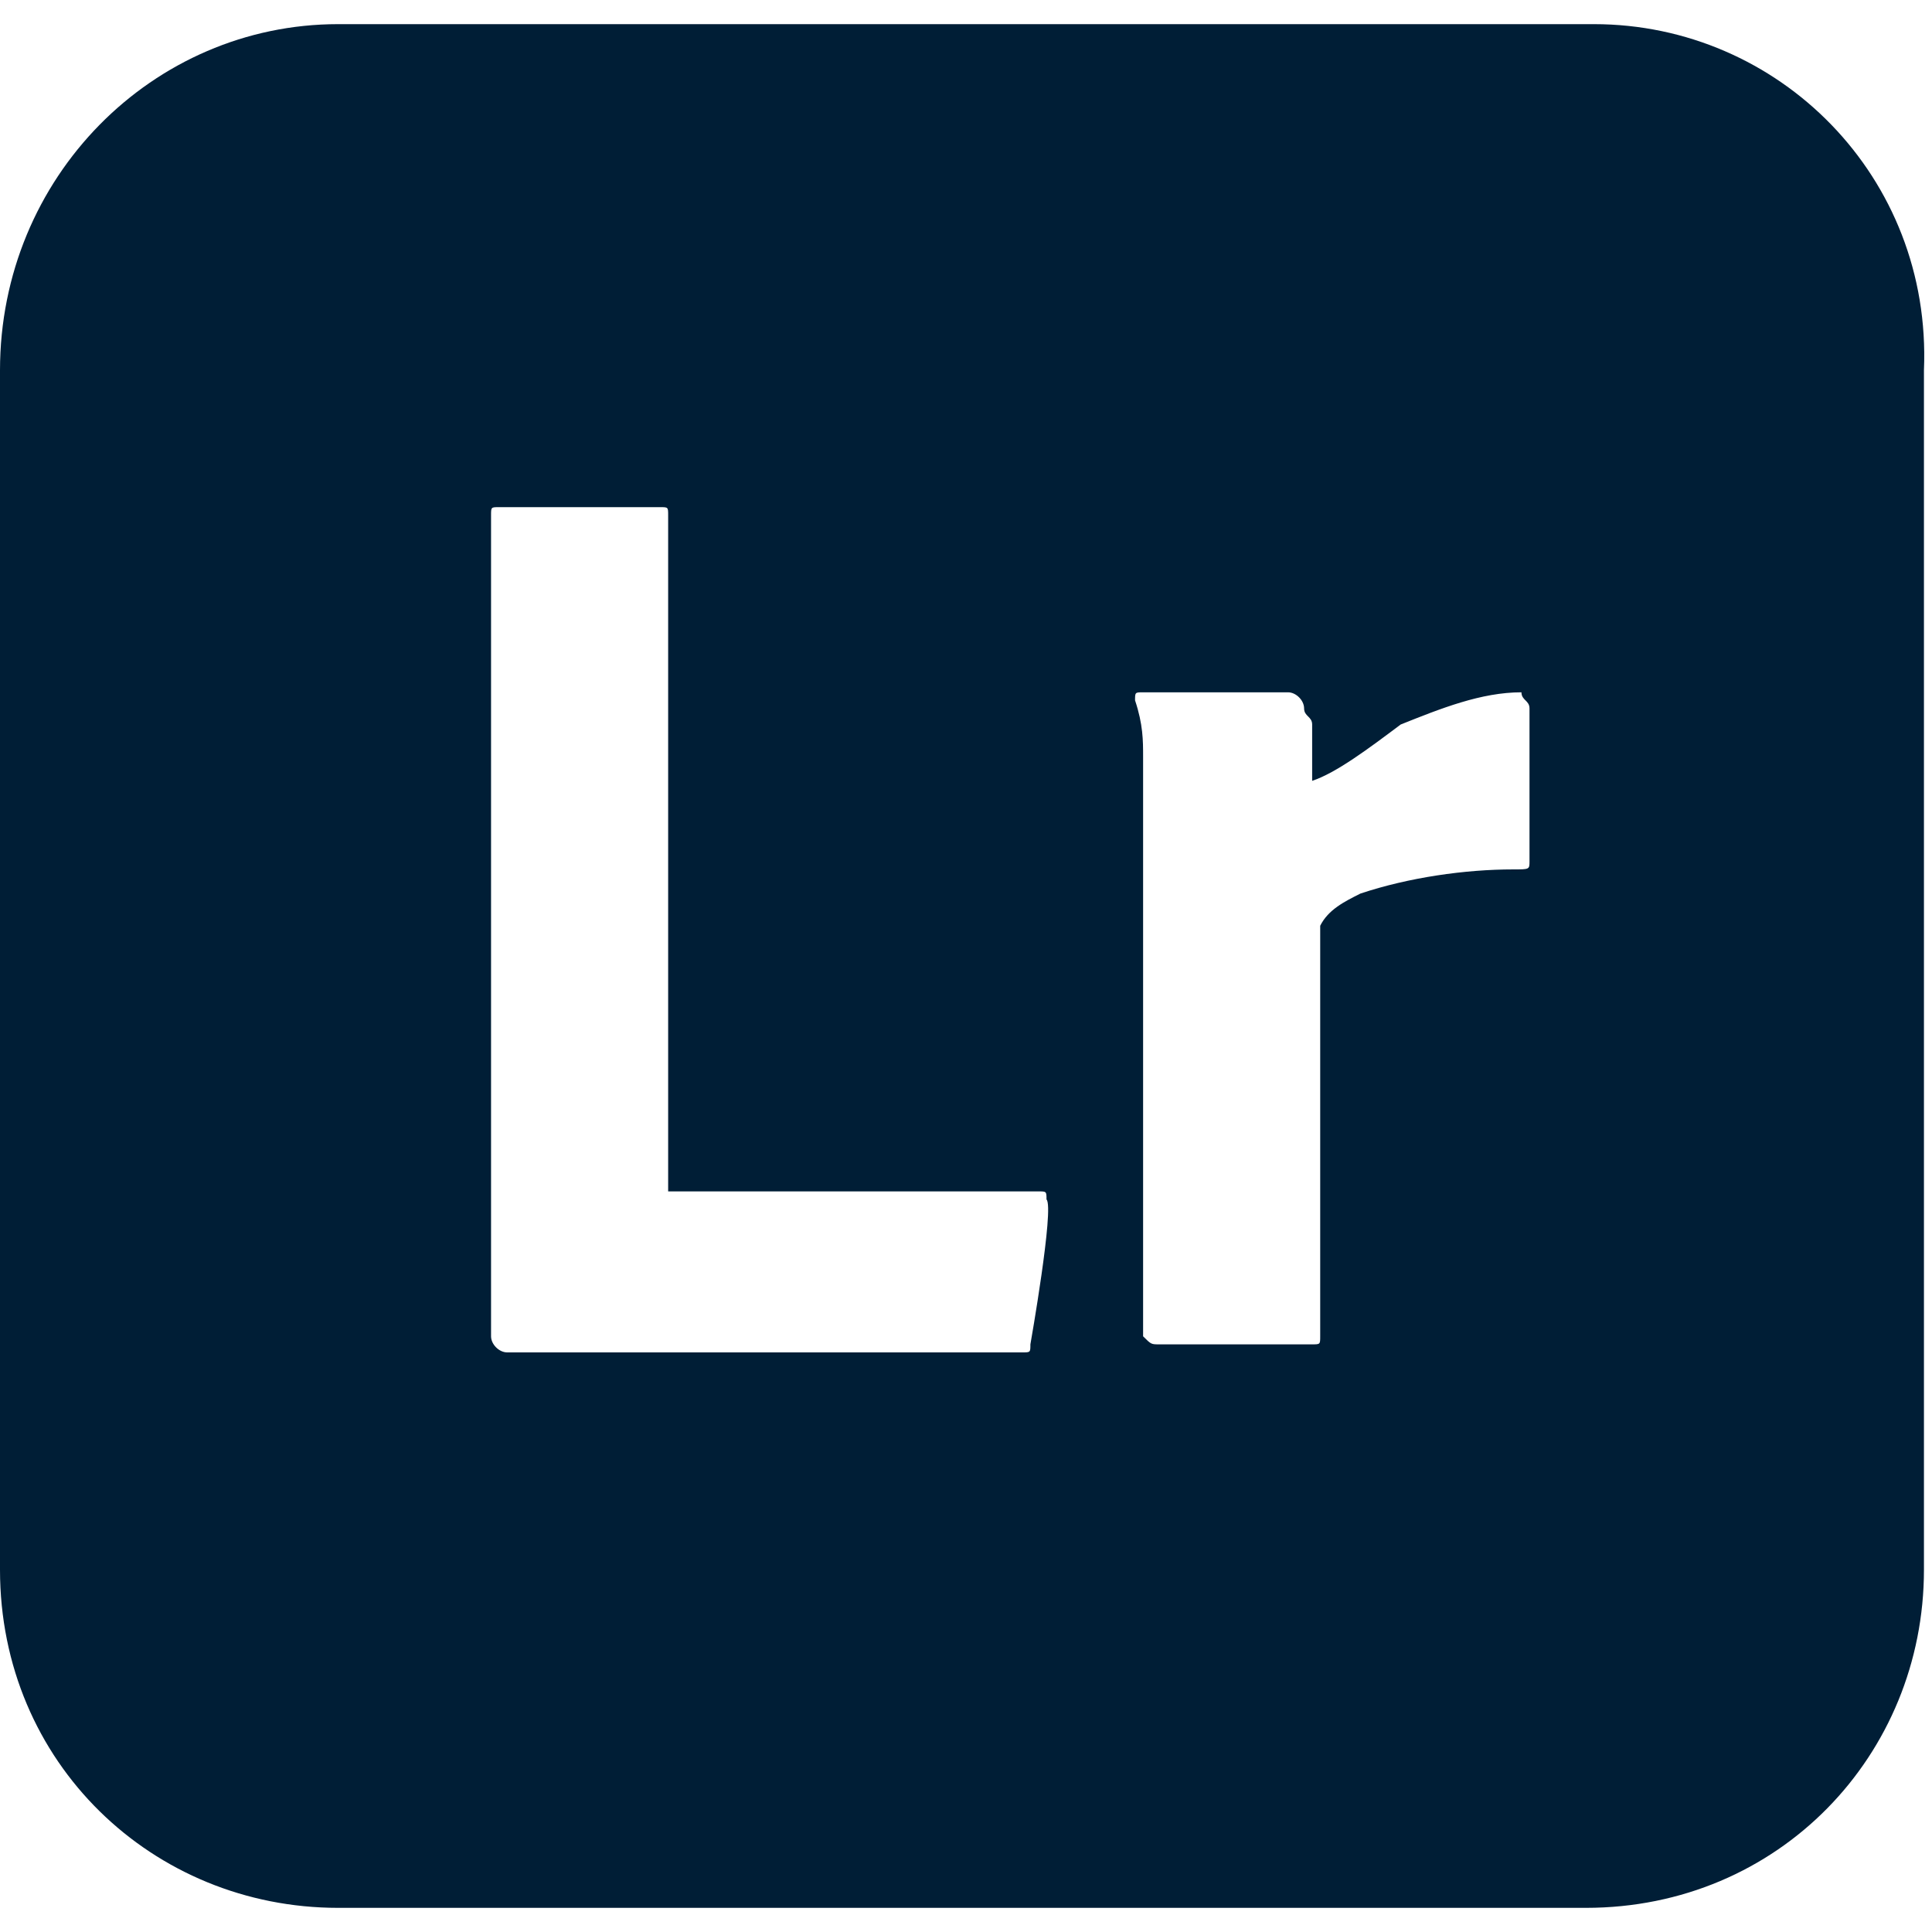 <?xml version="1.0" encoding="utf-8"?>
<!-- Generator: Adobe Illustrator 25.0.0, SVG Export Plug-In . SVG Version: 6.00 Build 0)  -->
<svg version="1.1" id="Layer_1" xmlns="http://www.w3.org/2000/svg" xmlns:xlink="http://www.w3.org/1999/xlink" x="0px" y="0px"
	 viewBox="0 0 24 24" style="enable-background:new 0 0 24 24;" xml:space="preserve">
<style type="text/css">
	.st0{fill:#001E36;}
</style>
<path class="st0" d="M19.8,0.3H4.2C1.9,0.3,0,2.2,0,4.6v14.9c0,2.4,1.9,4.2,4.2,4.2h15.5c2.4,0,4.2-1.9,4.2-4.2V4.6
	C24,2.2,22.1,0.3,19.8,0.3z M12.8,16.7c0,0.1,0,0.1-0.1,0.1c0,0-0.1,0-0.1,0H6.3c-0.1,0-0.2-0.1-0.2-0.2V6.4c0-0.1,0-0.1,0.1-0.1h2
	c0.1,0,0.1,0,0.1,0.1v8.4h4.6c0.1,0,0.1,0,0.1,0.1C13.1,15,12.8,16.7,12.8,16.7z M19,8.8v1.9c0,0.1,0,0.1-0.2,0.1
	c-0.6,0-1.3,0.1-1.9,0.3c-0.2,0.1-0.4,0.2-0.5,0.4v5.1c0,0.1,0,0.1-0.1,0.1h-1.9c-0.1,0-0.1,0-0.2-0.1v-5.6c0-0.2,0-0.5,0-0.8
	s0-0.5,0-0.8c0-0.2,0-0.4-0.1-0.7c0-0.1,0-0.1,0.1-0.1c0,0,0,0,0,0h1.8c0.1,0,0.2,0.1,0.2,0.2c0,0.1,0.1,0.1,0.1,0.2
	c0,0.1,0,0.2,0,0.3c0,0.1,0,0.2,0,0.4C16.6,9.6,17,9.3,17.4,9c0.5-0.2,1-0.4,1.5-0.4C18.9,8.7,19,8.7,19,8.8C19,8.8,19,8.8,19,8.8z"
	/>
</svg>
